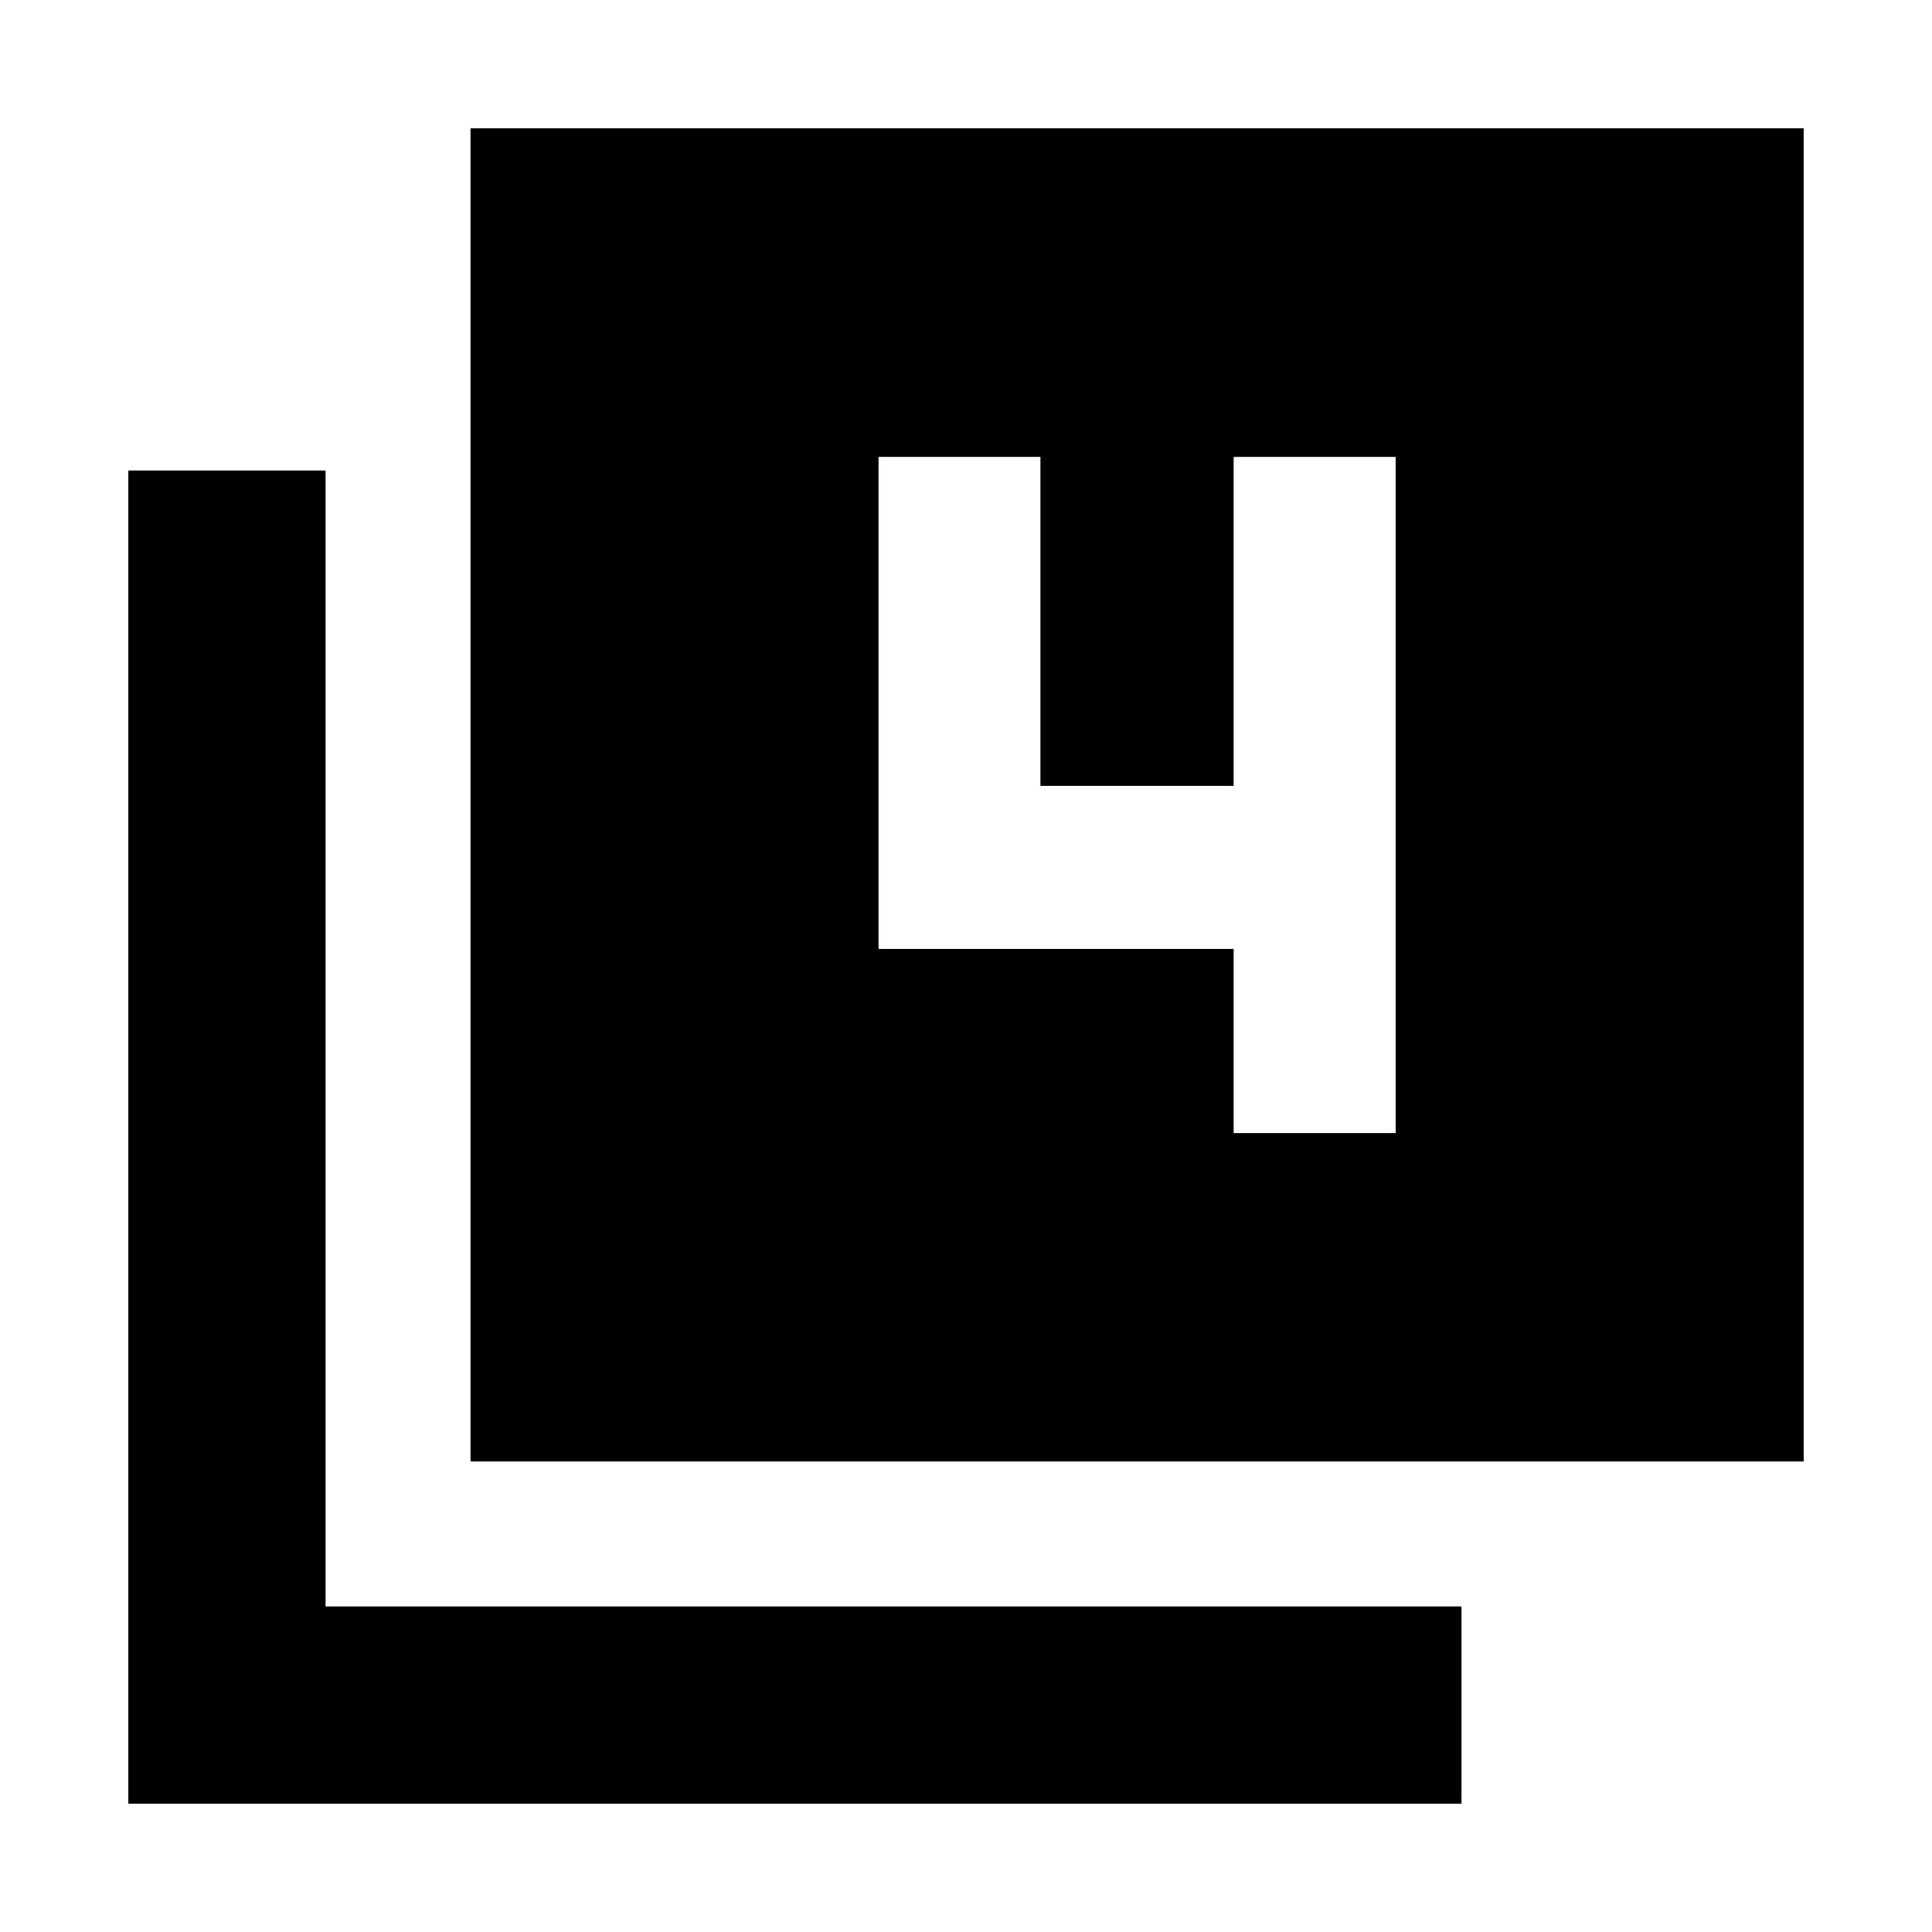<svg xmlns="http://www.w3.org/2000/svg" height="20" viewBox="0 -960 960 960" width="20"><path d="M233.782-233.782v-662.437h662.437v662.437H233.782ZM63.781-63.781v-662.437h98.001v564.436h564.436v98.001H63.781ZM613-397h80.478v-336h-80.478v163.478h-96v-163.478h-80.479v244.522h176.479v91.478Z"/></svg>